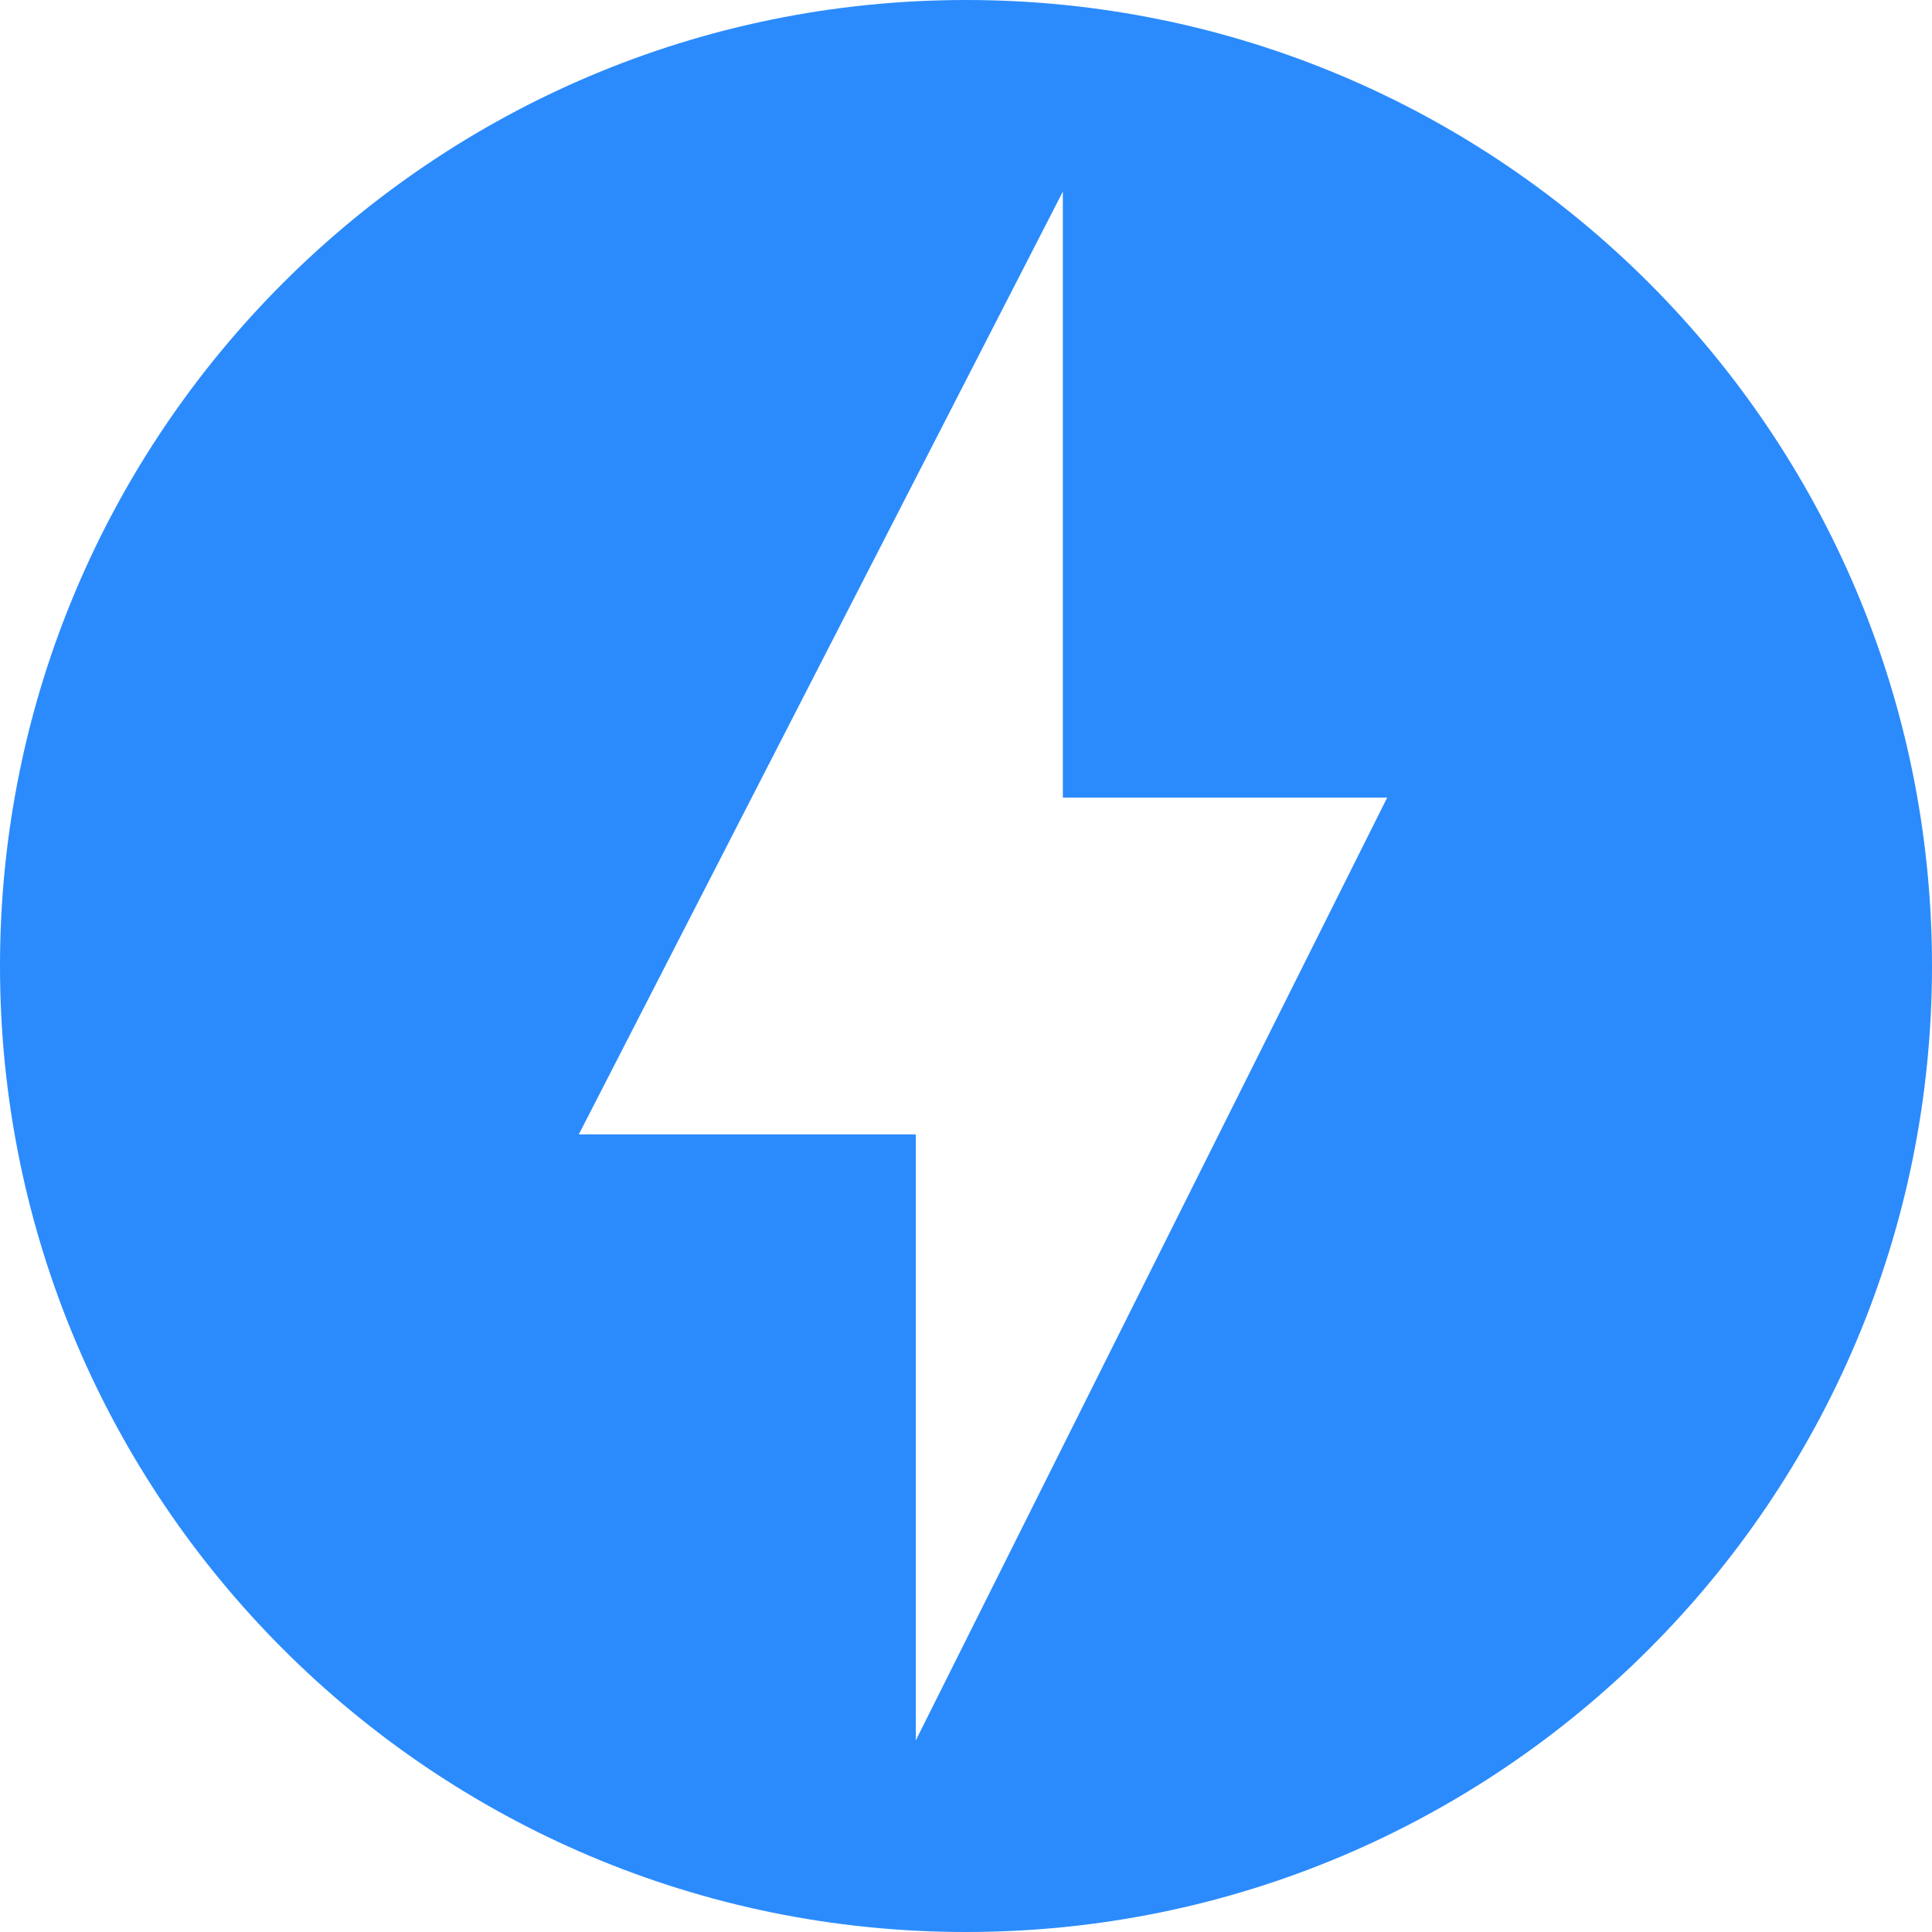 <svg xmlns="http://www.w3.org/2000/svg" role="img" viewBox="0 0 24 24"><title>FastAPI</title><path d="M12 0C5.375 0 0 5.375 0 12c0 6.627 5.375 12 12 12 6.626 0 12-5.373 12-12 0-6.625-5.373-12-12-12zm-.624 21.62v-7.528H7.19L13.203 2.38v7.528h4.029L11.376 21.62z" fill="#2b8bfc"/></svg>